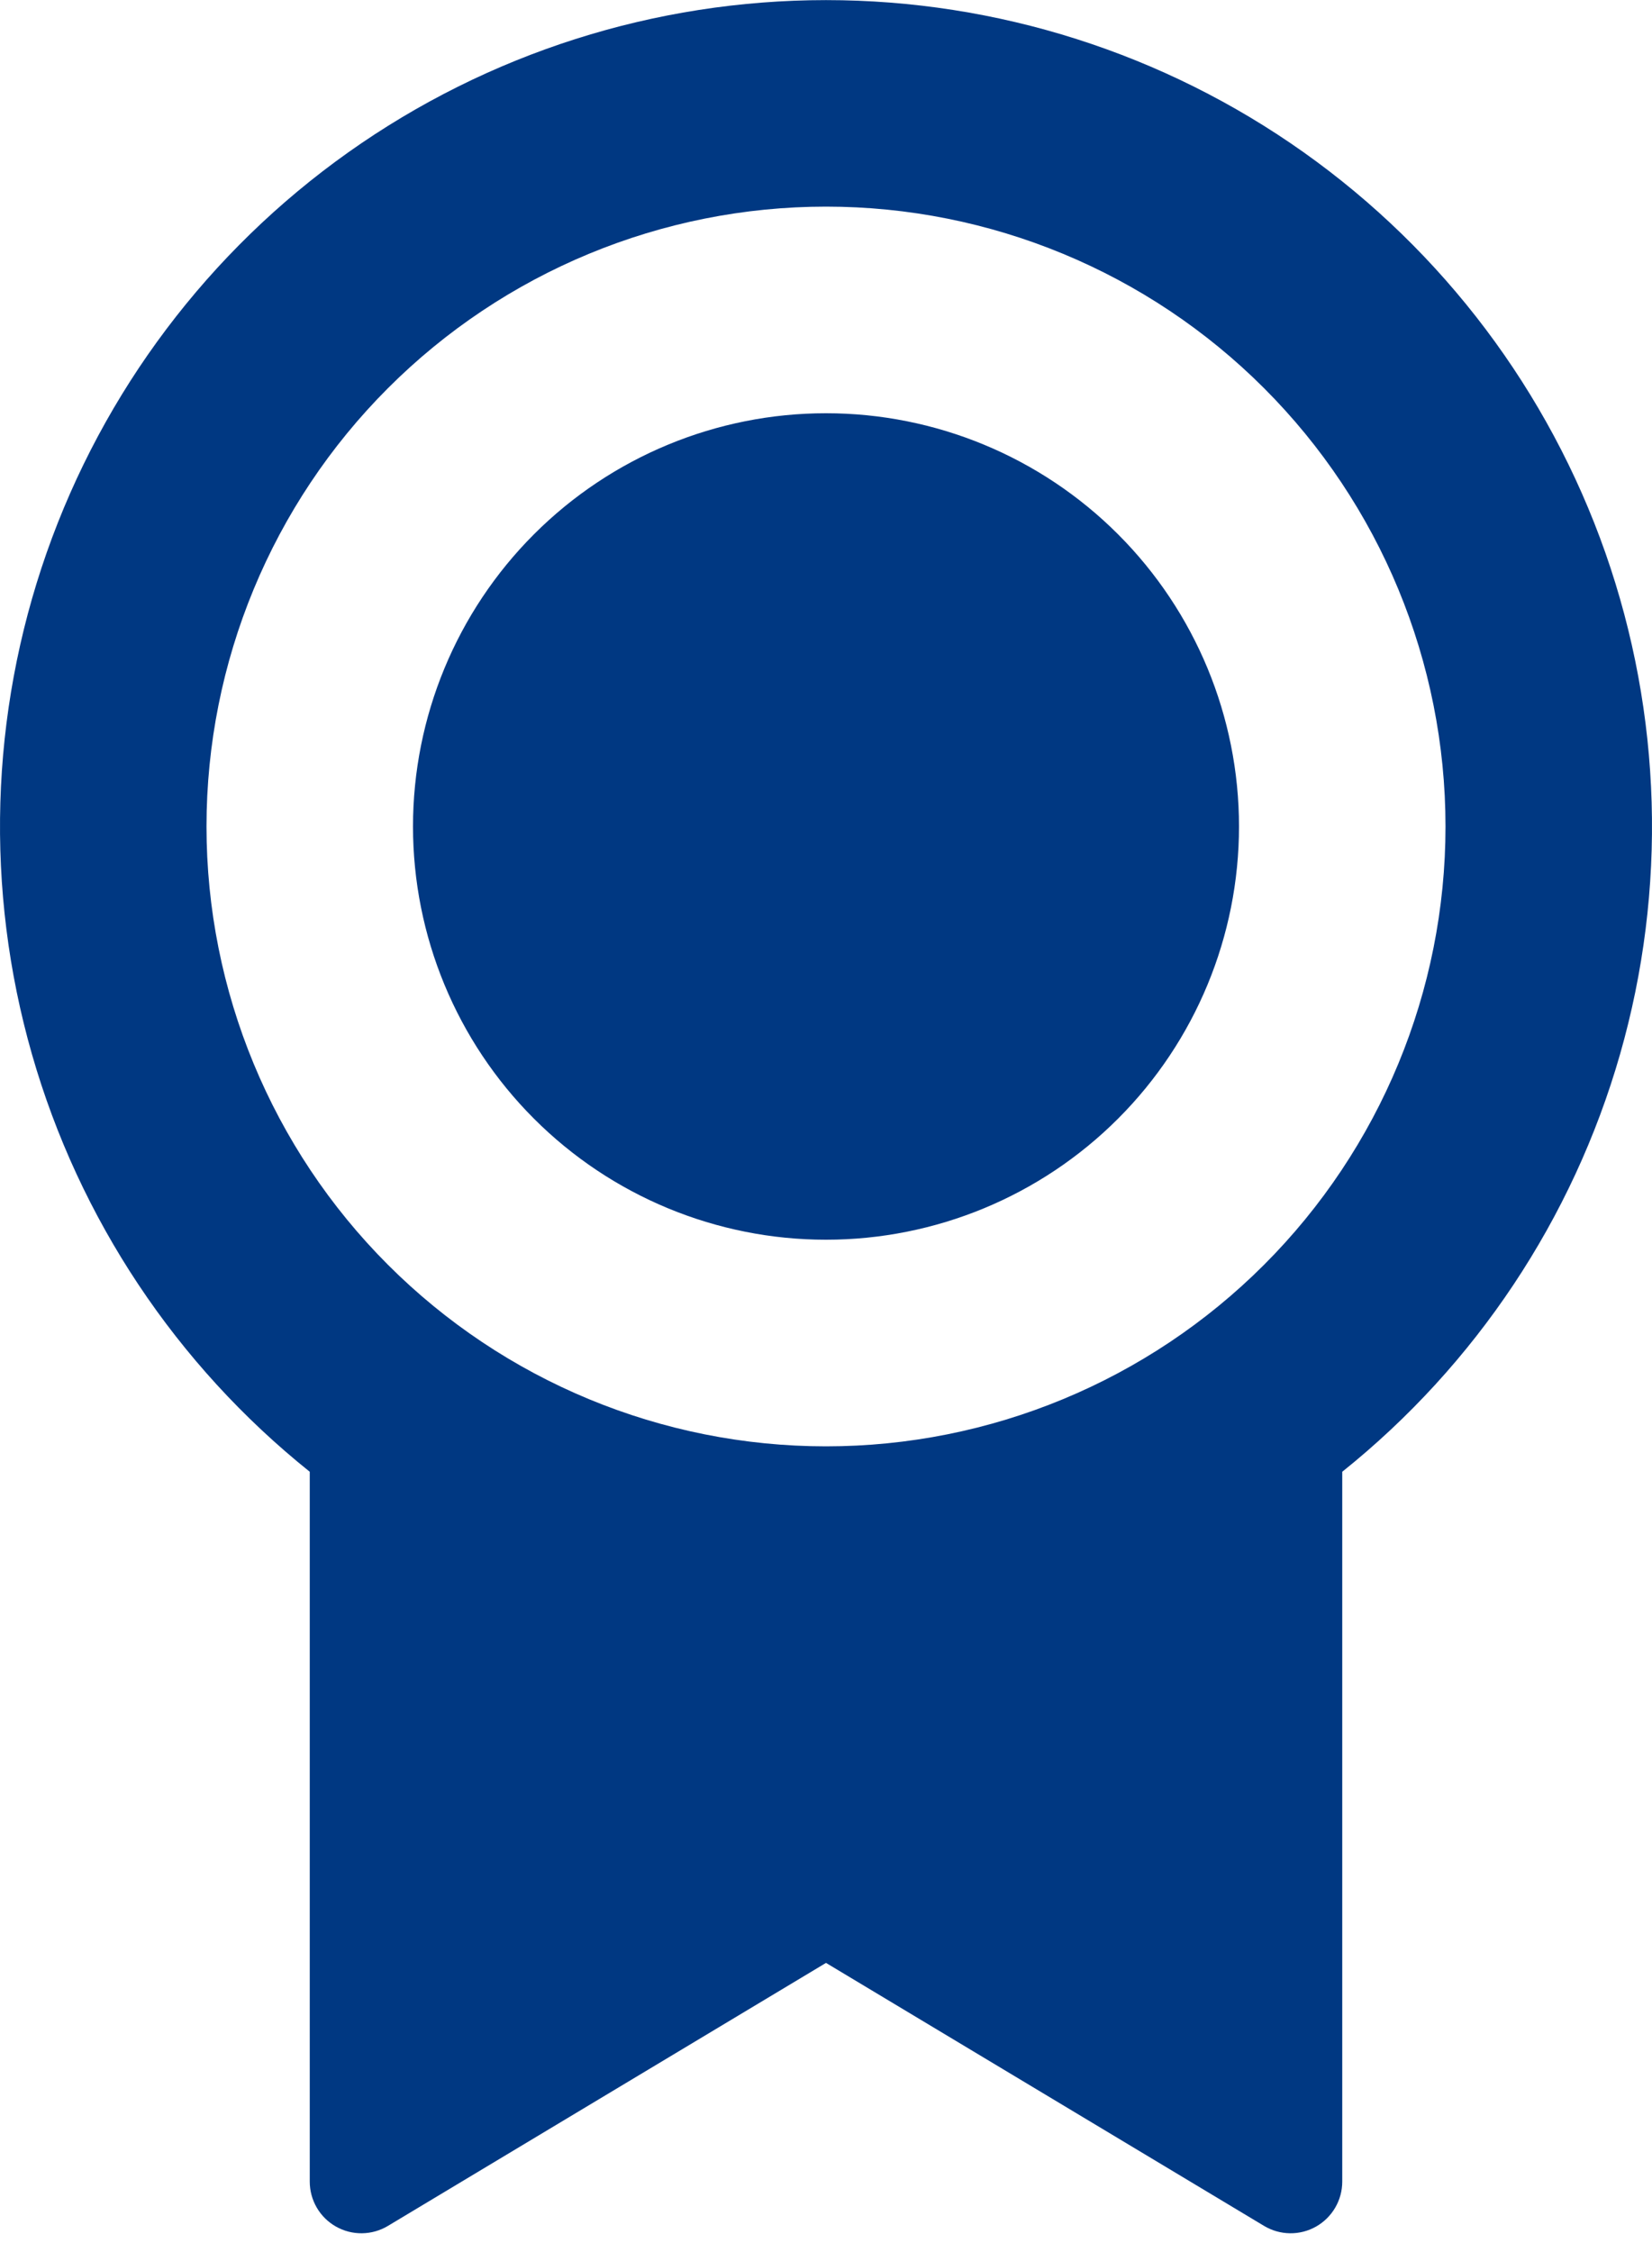 <svg width="80" height="109" viewBox="0 0 80 109" fill="none" xmlns="http://www.w3.org/2000/svg">
<path d="M65 71.225V105.585C65 106.027 64.883 106.462 64.66 106.844C64.438 107.226 64.117 107.542 63.733 107.761C63.348 107.979 62.912 108.091 62.47 108.085C62.027 108.08 61.594 107.957 61.215 107.73L40 95L18.785 107.73C18.405 107.958 17.972 108.08 17.529 108.085C17.086 108.091 16.65 107.978 16.265 107.759C15.88 107.541 15.56 107.224 15.338 106.841C15.116 106.458 14.999 106.023 15 105.58V71.23C8.531 66.05 3.83 58.989 1.547 51.023C-0.735 43.056 -0.487 34.577 2.257 26.757C5.002 18.938 10.108 12.164 16.869 7.371C23.63 2.579 31.713 0.005 40 0.005C48.287 0.005 56.37 2.579 63.131 7.371C69.892 12.164 74.998 18.938 77.743 26.757C80.487 34.577 80.735 43.056 78.453 51.023C76.17 58.989 71.469 66.05 65 71.23V71.225ZM40 70C47.956 70 55.587 66.839 61.213 61.213C66.839 55.587 70 47.956 70 40C70 32.044 66.839 24.413 61.213 18.787C55.587 13.161 47.956 10 40 10C32.044 10 24.413 13.161 18.787 18.787C13.161 24.413 10 32.044 10 40C10 47.956 13.161 55.587 18.787 61.213C24.413 66.839 32.044 70 40 70ZM40 60C34.696 60 29.609 57.893 25.858 54.142C22.107 50.391 20 45.304 20 40C20 34.696 22.107 29.609 25.858 25.858C29.609 22.107 34.696 20 40 20C45.304 20 50.391 22.107 54.142 25.858C57.893 29.609 60 34.696 60 40C60 45.304 57.893 50.391 54.142 54.142C50.391 57.893 45.304 60 40 60Z" fill="#003882"/>
</svg>

